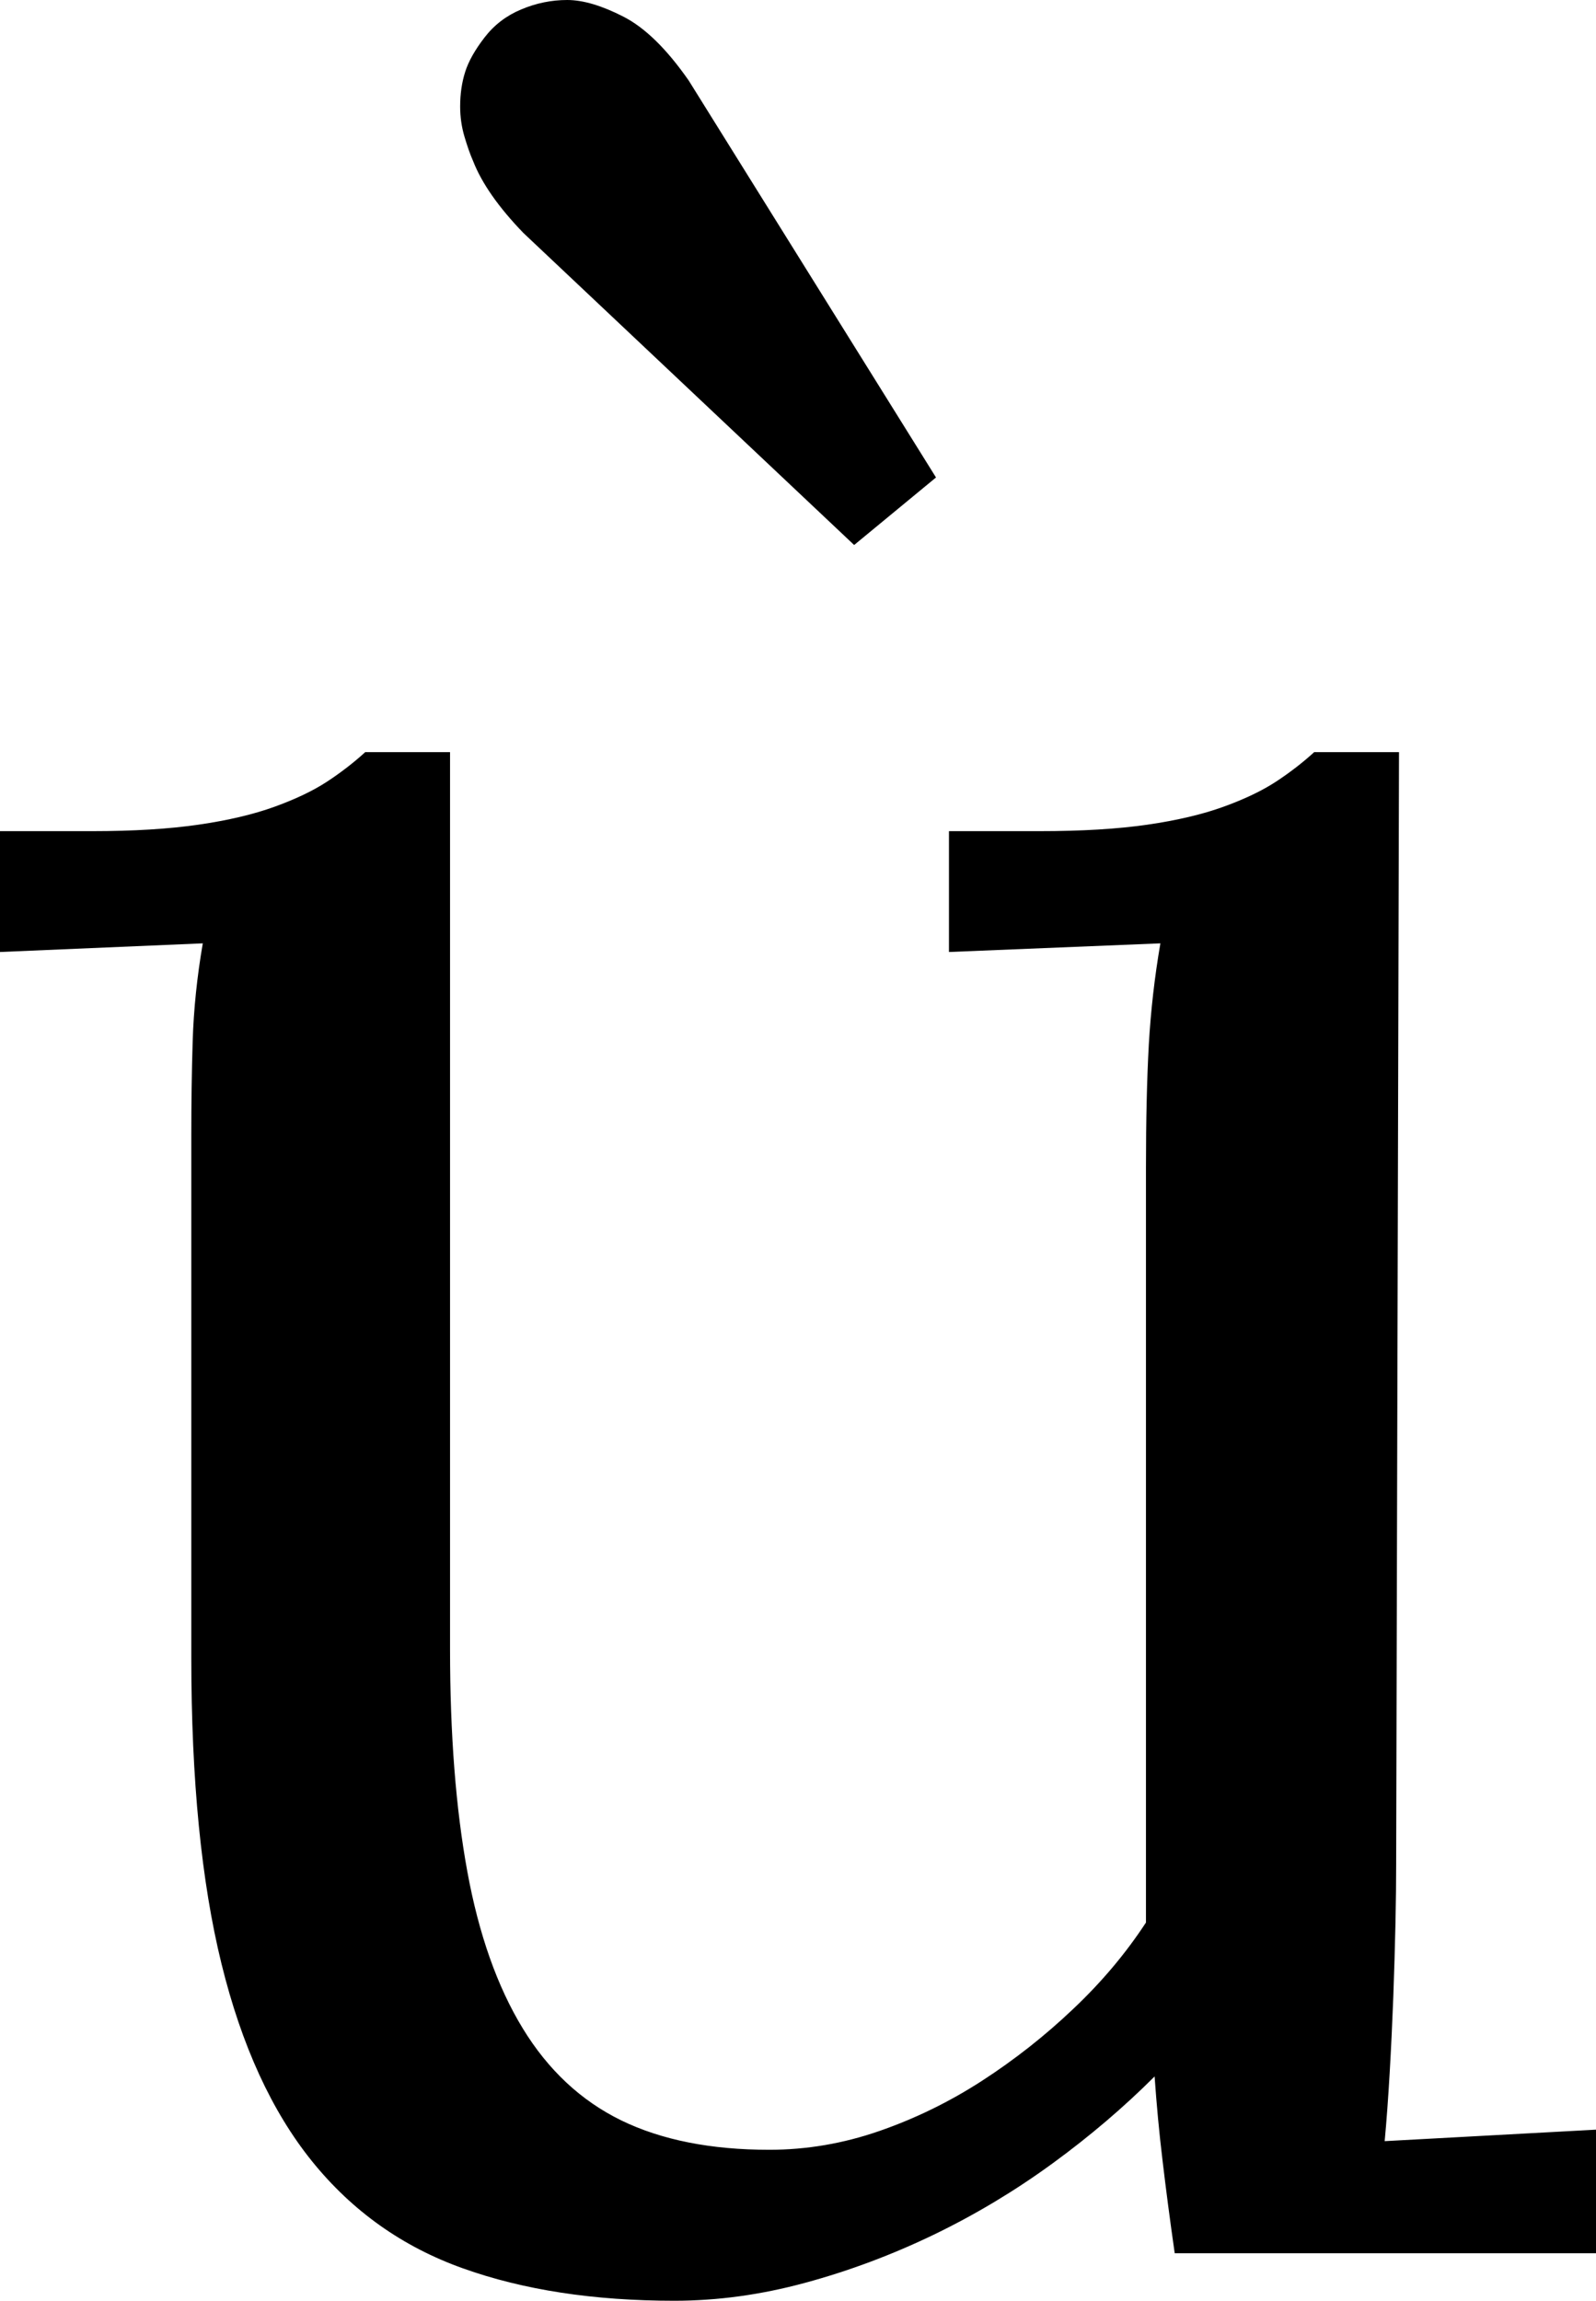 <svg width="16.26" height="23.438" viewBox="0.776 -46.392 16.26 23.438" xmlns="http://www.w3.org/2000/svg"><path d="M12.451 -34.497C12.451 -34.985 12.461 -35.403 12.48 -35.75C12.5 -36.096 12.539 -36.44 12.598 -36.782L10.444 -36.694L10.444 -37.925L11.367 -37.925C11.797 -37.925 12.163 -37.947 12.466 -37.991C12.769 -38.035 13.027 -38.096 13.242 -38.174C13.457 -38.252 13.635 -38.337 13.777 -38.43C13.918 -38.523 14.048 -38.623 14.165 -38.73L15.029 -38.73L15 -27.393C15 -27.236 14.998 -27.039 14.993 -26.799C14.988 -26.56 14.98 -26.311 14.971 -26.052C14.961 -25.793 14.949 -25.535 14.934 -25.276C14.919 -25.017 14.902 -24.785 14.883 -24.58L17.036 -24.697L17.036 -23.438L12.744 -23.438C12.695 -23.779 12.654 -24.094 12.62 -24.382C12.585 -24.67 12.559 -24.956 12.539 -25.239C12.227 -24.927 11.88 -24.631 11.499 -24.353C11.118 -24.075 10.715 -23.833 10.291 -23.628C9.866 -23.423 9.429 -23.259 8.979 -23.137C8.53 -23.015 8.086 -22.954 7.646 -22.954C6.826 -22.954 6.108 -23.064 5.493 -23.284C4.878 -23.503 4.365 -23.867 3.955 -24.375C3.545 -24.883 3.237 -25.554 3.032 -26.389C2.827 -27.224 2.725 -28.262 2.725 -29.502L2.725 -34.834C2.725 -35.146 2.729 -35.464 2.739 -35.786C2.749 -36.108 2.783 -36.44 2.842 -36.782L0.776 -36.694L0.776 -37.925L1.714 -37.925C2.134 -37.925 2.495 -37.947 2.798 -37.991C3.101 -38.035 3.359 -38.096 3.574 -38.174C3.789 -38.252 3.967 -38.337 4.109 -38.43C4.25 -38.523 4.38 -38.623 4.497 -38.73L5.361 -38.73L5.361 -29.59C5.361 -28.721 5.42 -27.966 5.537 -27.327C5.654 -26.687 5.842 -26.155 6.101 -25.73C6.36 -25.305 6.694 -24.993 7.104 -24.792C7.515 -24.592 8.018 -24.492 8.613 -24.492C8.994 -24.492 9.368 -24.556 9.734 -24.683C10.1 -24.81 10.449 -24.98 10.781 -25.195C11.113 -25.41 11.423 -25.654 11.711 -25.928C12 -26.201 12.246 -26.494 12.451 -26.807L12.451 -28.052ZM6.108 -44.019C5.854 -44.282 5.684 -44.526 5.596 -44.751C5.566 -44.819 5.537 -44.902 5.508 -45C5.479 -45.098 5.464 -45.2 5.464 -45.308C5.464 -45.435 5.481 -45.552 5.515 -45.659C5.549 -45.767 5.615 -45.884 5.713 -46.011C5.811 -46.138 5.935 -46.233 6.086 -46.296C6.238 -46.36 6.394 -46.392 6.555 -46.392C6.716 -46.392 6.907 -46.335 7.126 -46.223C7.346 -46.111 7.568 -45.894 7.793 -45.571L10.312 -41.528L9.478 -40.84ZM6.108 -44.019"></path></svg>
